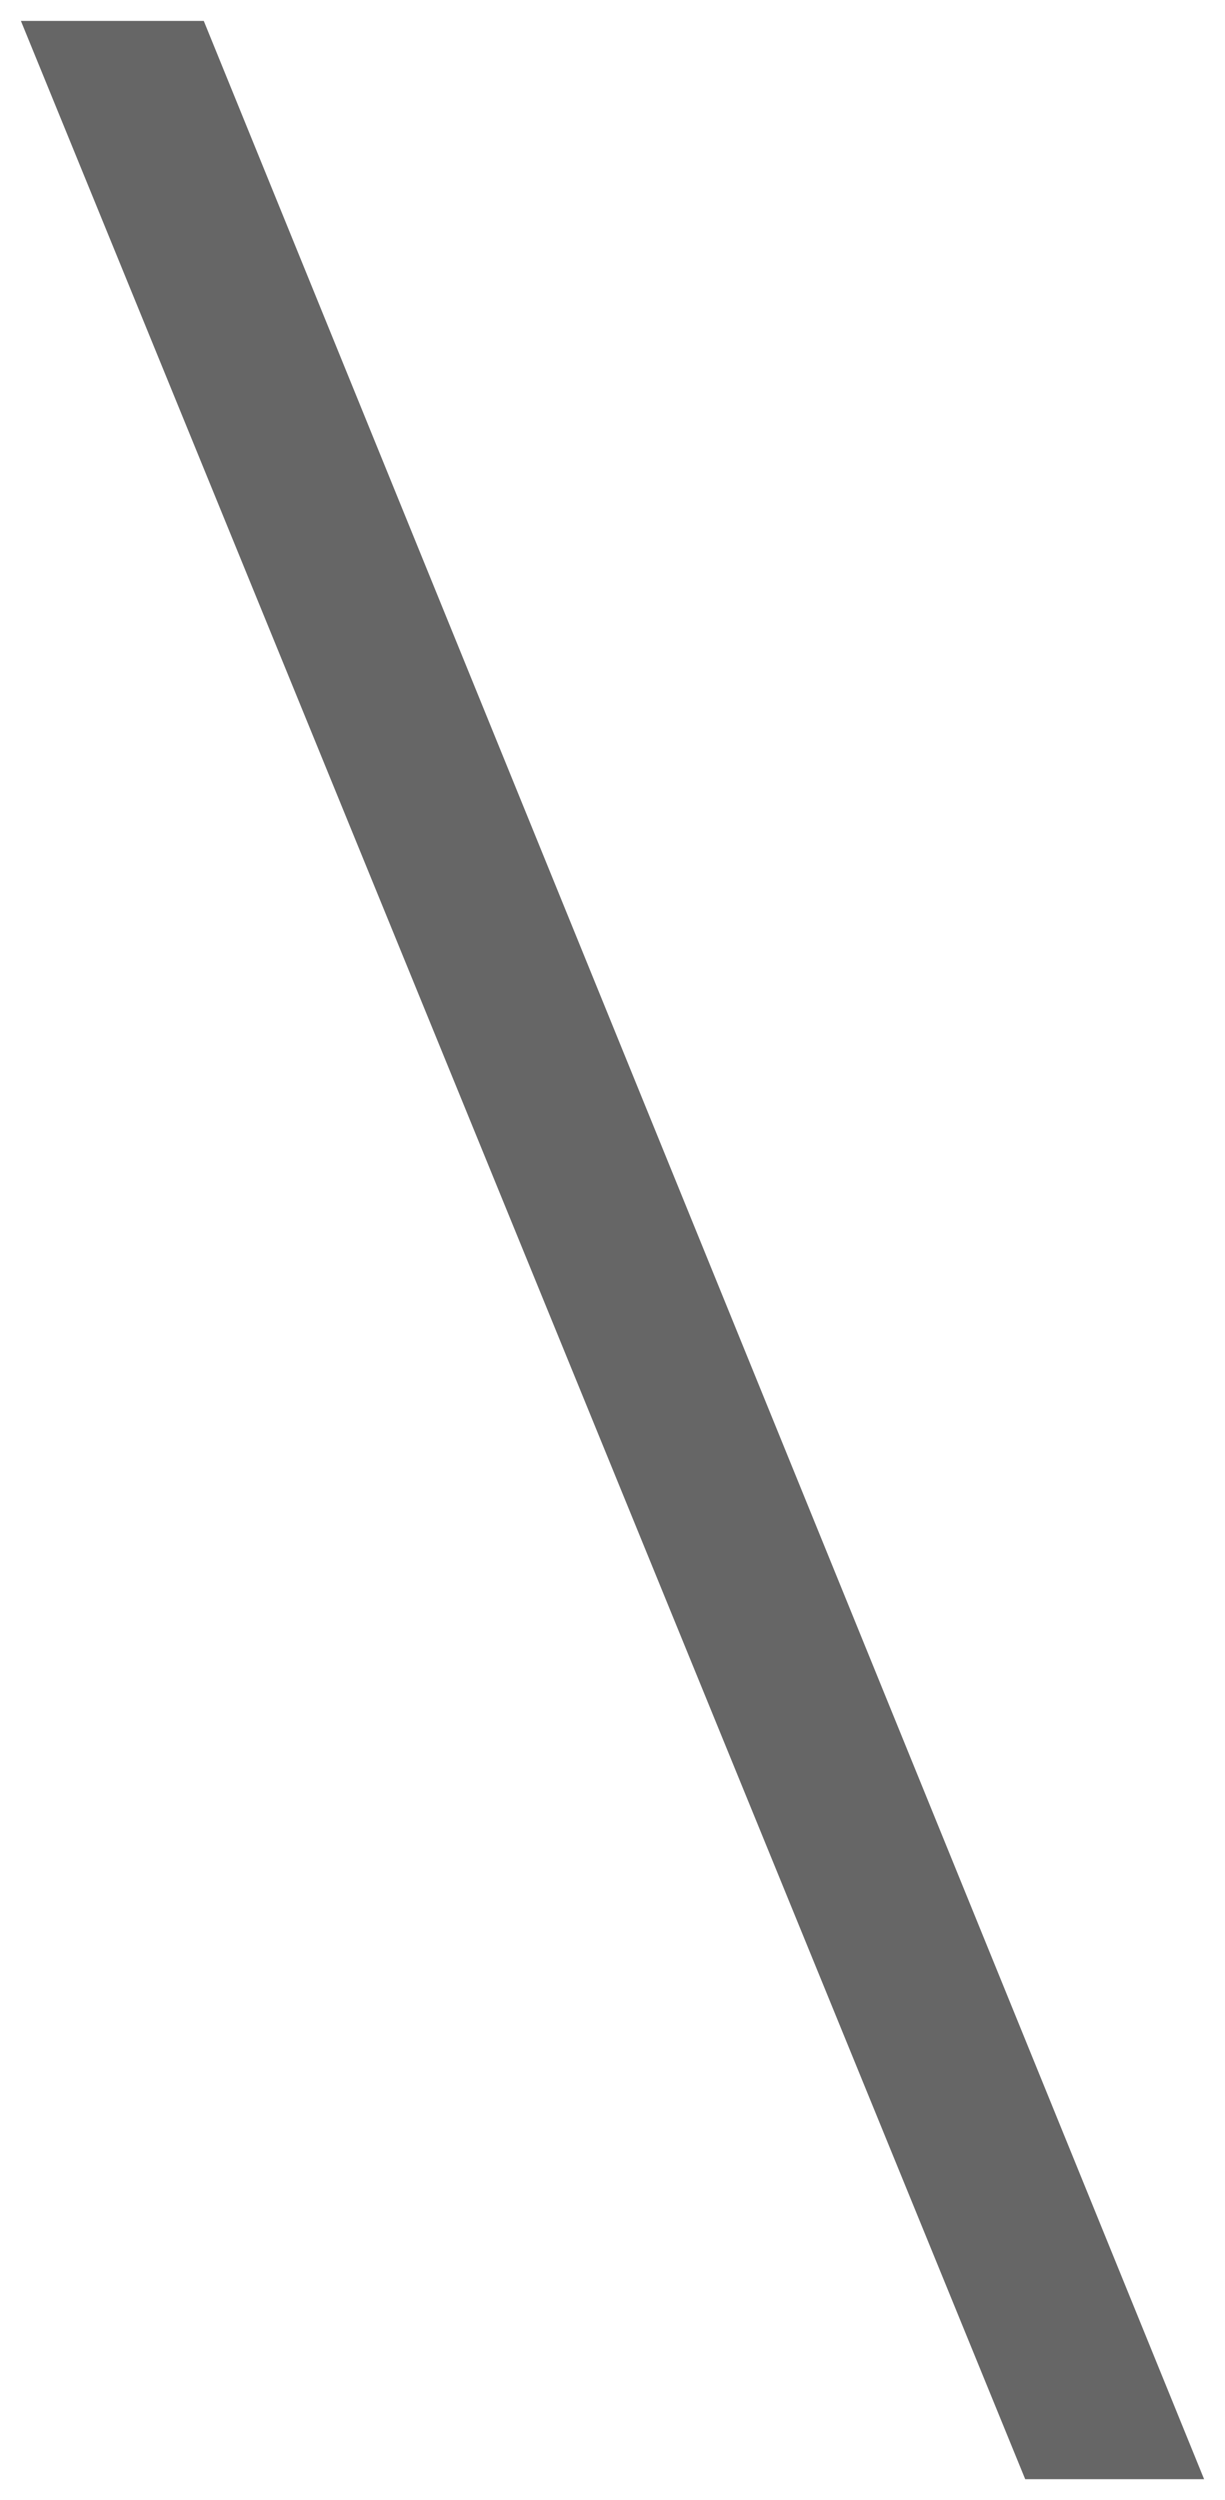 <svg version="1.1" width="29.313" height="59.812" viewBox="-0.188 0.094 29.313 59.812" xmlns="http://www.w3.org/2000/svg" xmlns:xlink="http://www.w3.org/1999/xlink">
  <!-- Exported by Scratch - http://scratch.mit.edu/ -->
  <g id="ID0.9214015286415815">
    <g id="layer1">
      <path id="path3427" fill="#666666" stroke="none" d="M 0.312 0.594 L 24.344 59.406 L 28.625 59.406 L 4.688 0.594 L 0.312 0.594 Z " stroke-width="1"/>
    </g>
  </g>
</svg>